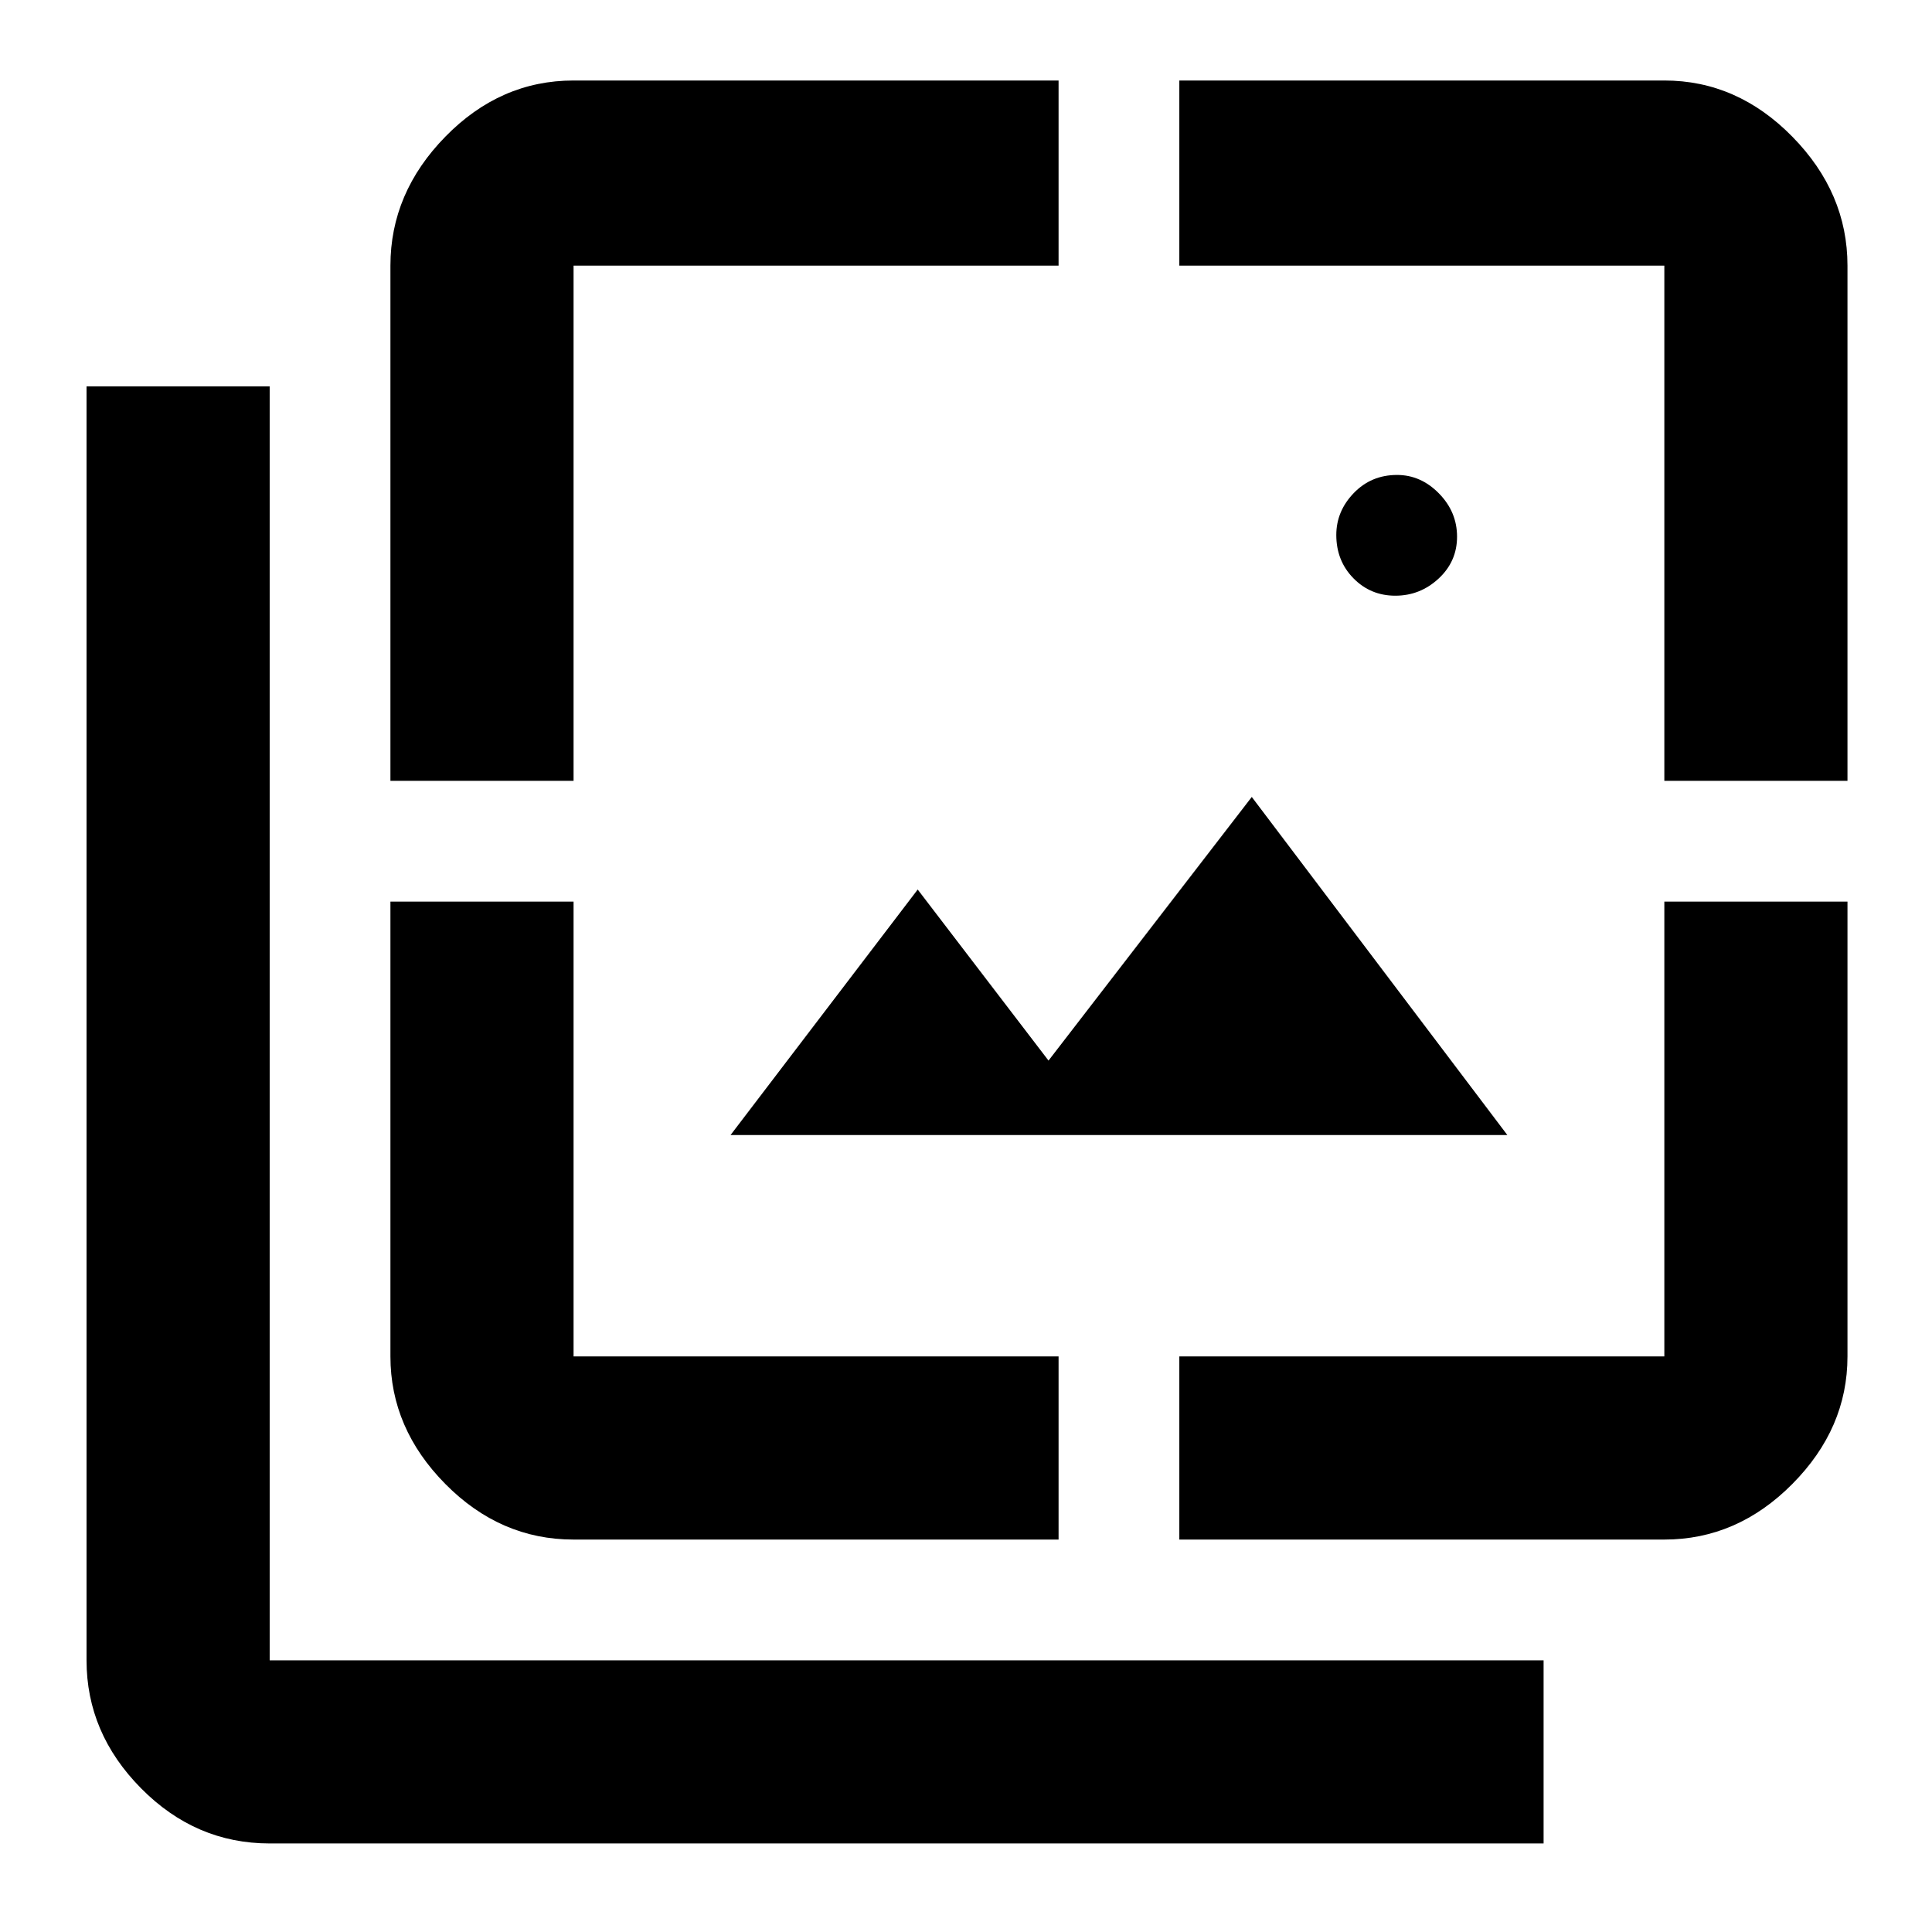 <svg xmlns="http://www.w3.org/2000/svg" height="48" viewBox="0 -960 960 960" width="48"><path d="M693.325-664Q681-664 672.5-672.675q-8.5-8.676-8.5-21.5Q664-706 672.675-715q8.676-9 21.5-9Q706-724 715-714.825q9 9.176 9 21.5 0 12.325-9.175 20.825-9.176 8.5-21.5 8.5ZM363-396l93-122 65 85 101-131 127 168H363ZM134-44q-36.825 0-63.912-27.406Q43-98.812 43-135v-633h91v633h633v91H134Zm60-528v-256q0-36.188 27.294-64.094Q248.587-920 285-920h241v92H285v256h-91Zm91 377q-36.413 0-63.706-27.612Q194-250.225 194-286v-226h91v226h241v91H285Zm301 0v-91h241v-226h91v226q0 35.775-27.406 63.388Q863.188-195 827-195H586Zm241-377v-256H586v-92h241q36.188 0 63.594 27.906T918-828v256h-91Z"/></svg>